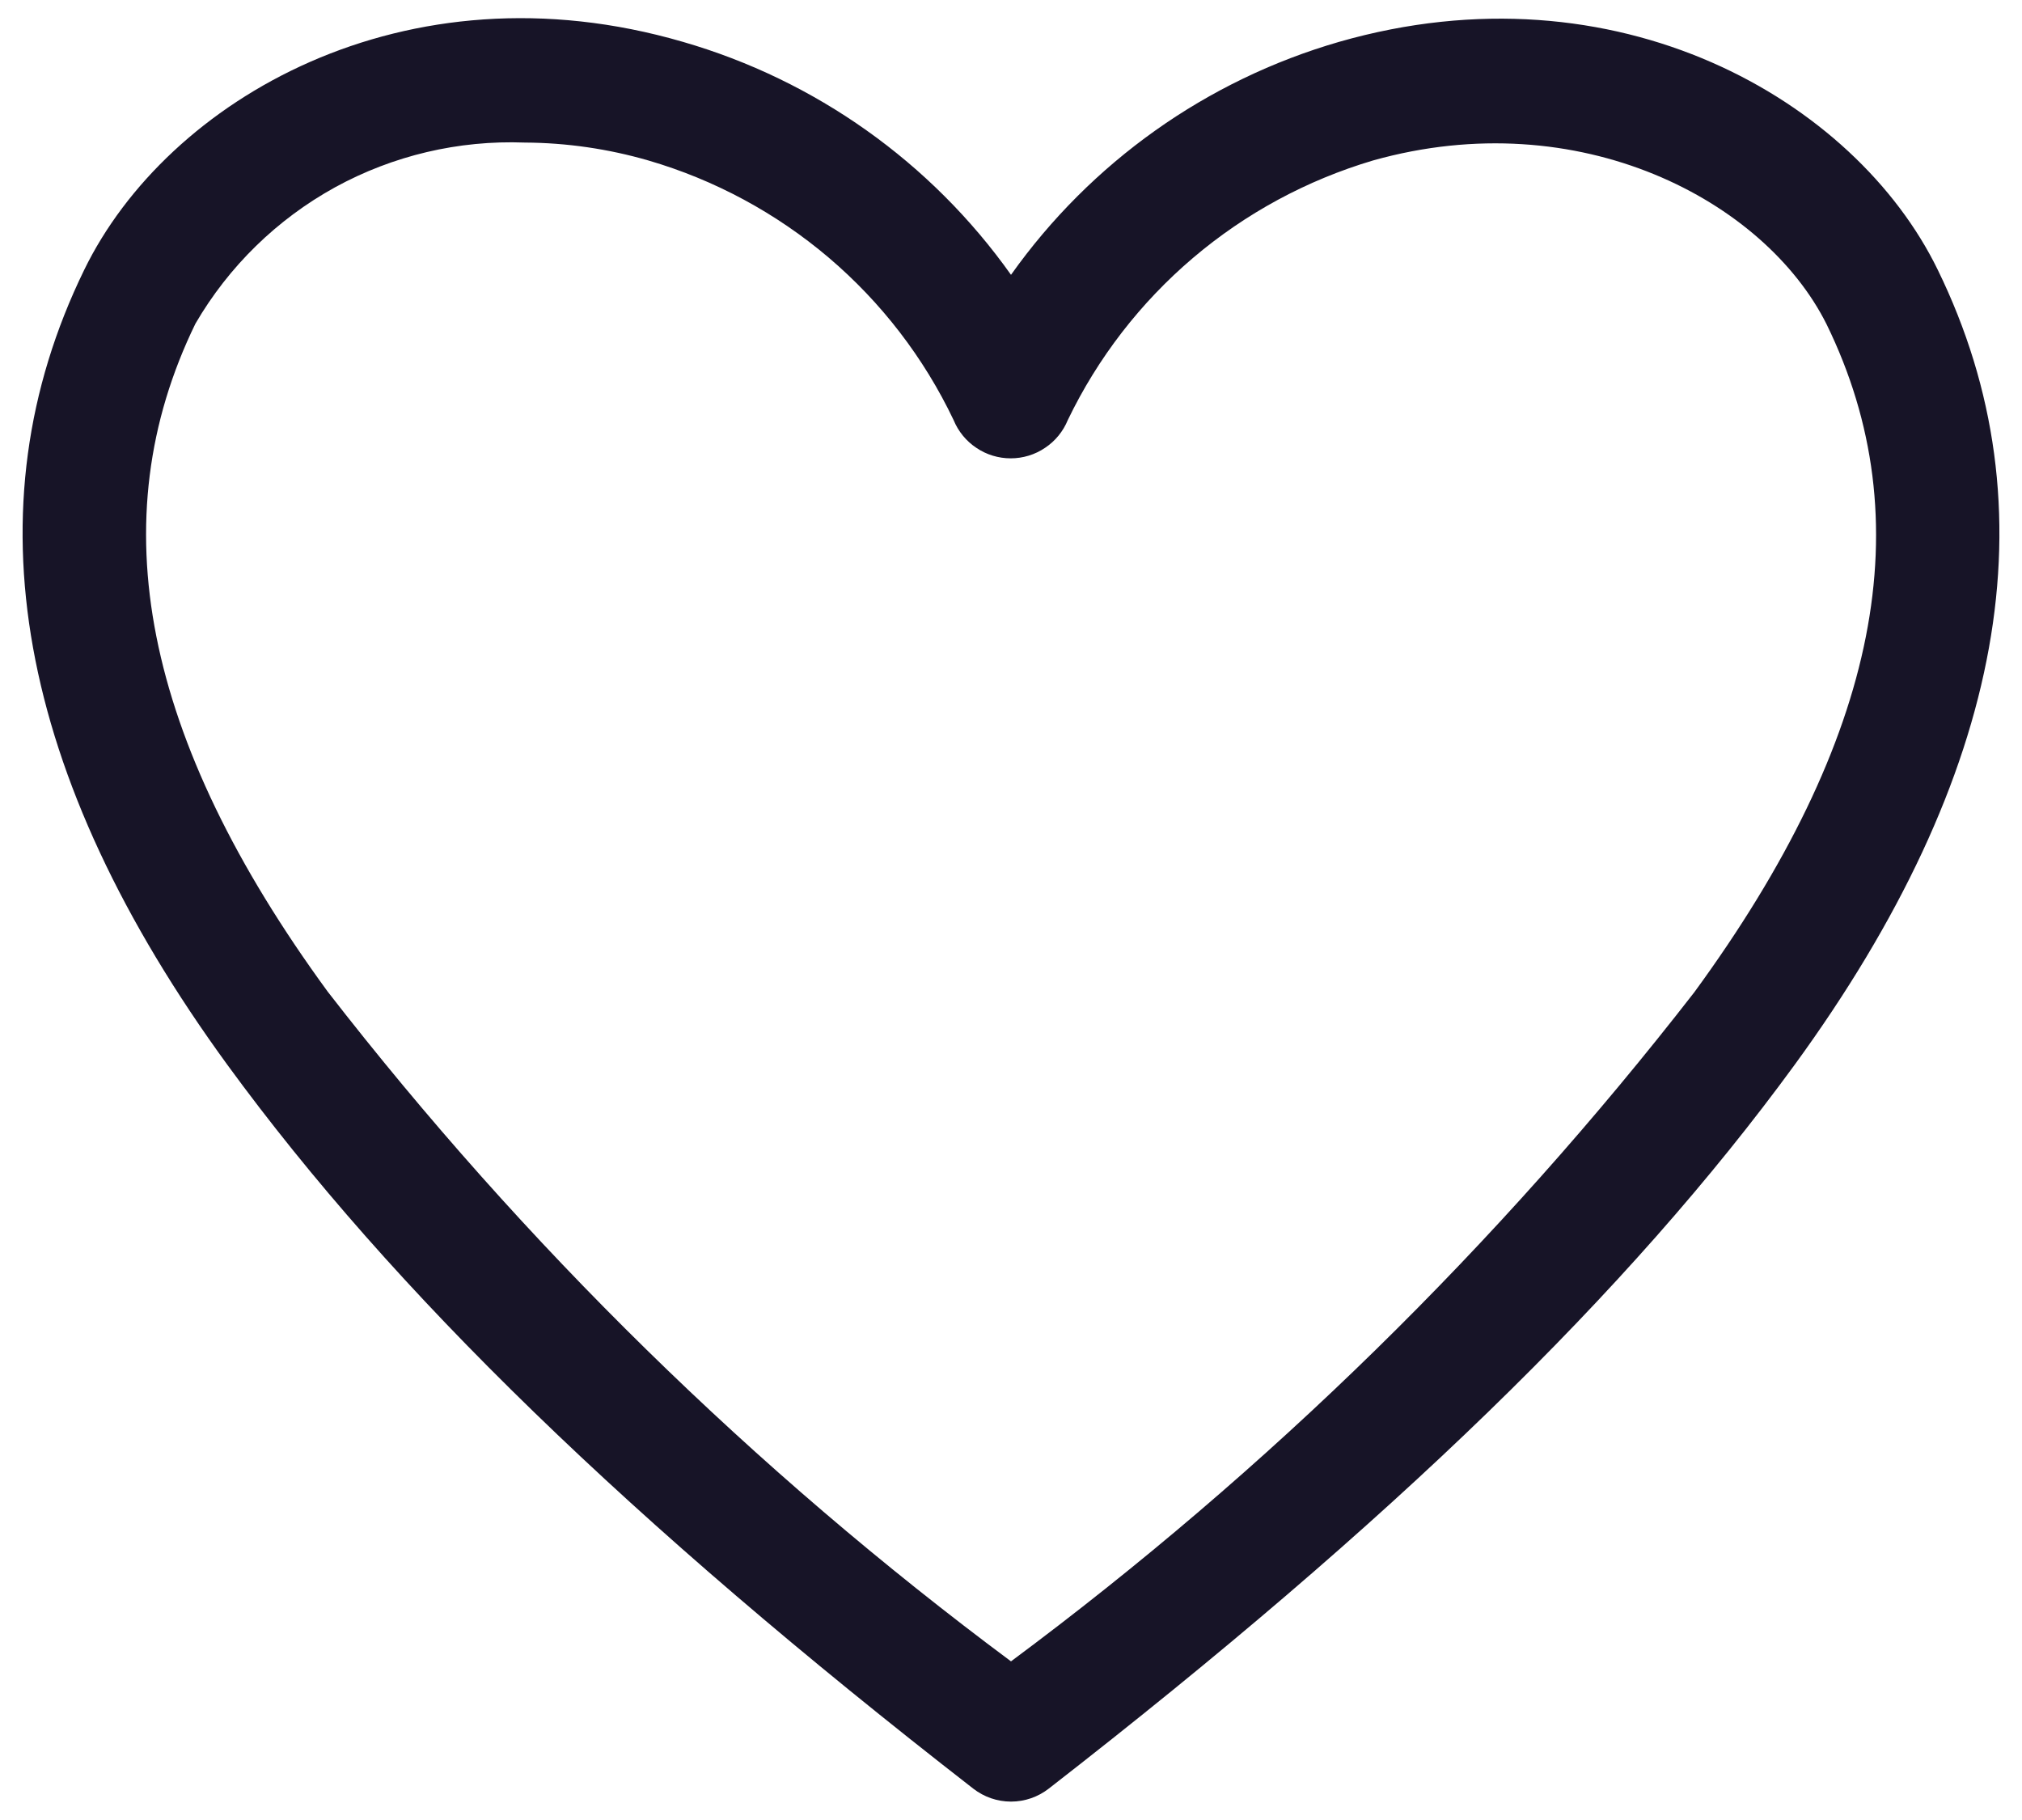 <svg width="20" height="18" viewBox="0 0 20 18" fill="none" xmlns="http://www.w3.org/2000/svg">
<path d="M10 17.818C9.865 17.818 9.734 17.773 9.627 17.69C6.229 15.05 3.889 12.777 2.251 10.534C0.161 7.668 -0.316 5.022 0.833 2.669C1.652 0.988 4.005 -0.387 6.755 0.414C8.066 0.793 9.21 1.605 10 2.718C10.79 1.605 11.934 0.793 13.245 0.414C15.989 -0.374 18.348 0.988 19.167 2.669C20.316 5.022 19.839 7.668 17.749 10.534C16.111 12.777 13.771 15.05 10.373 17.69C10.266 17.773 10.135 17.818 10 17.818ZM5.191 1.41C4.536 1.385 3.887 1.538 3.313 1.853C2.74 2.169 2.263 2.634 1.933 3.201C0.986 5.144 1.414 7.307 3.241 9.807C5.183 12.311 7.457 14.54 10 16.431C12.543 14.542 14.817 12.315 16.759 9.813C18.592 7.307 19.014 5.144 18.067 3.207C17.456 1.984 15.622 1.013 13.581 1.587C12.927 1.781 12.32 2.109 11.8 2.551C11.28 2.993 10.858 3.539 10.562 4.154C10.516 4.266 10.438 4.362 10.337 4.429C10.237 4.497 10.118 4.533 9.997 4.533C9.876 4.533 9.757 4.497 9.657 4.429C9.556 4.362 9.478 4.266 9.432 4.154C9.138 3.537 8.717 2.99 8.197 2.548C7.676 2.106 7.068 1.778 6.413 1.587C6.016 1.472 5.604 1.412 5.191 1.41Z" fill="#171427"/>
</svg>
